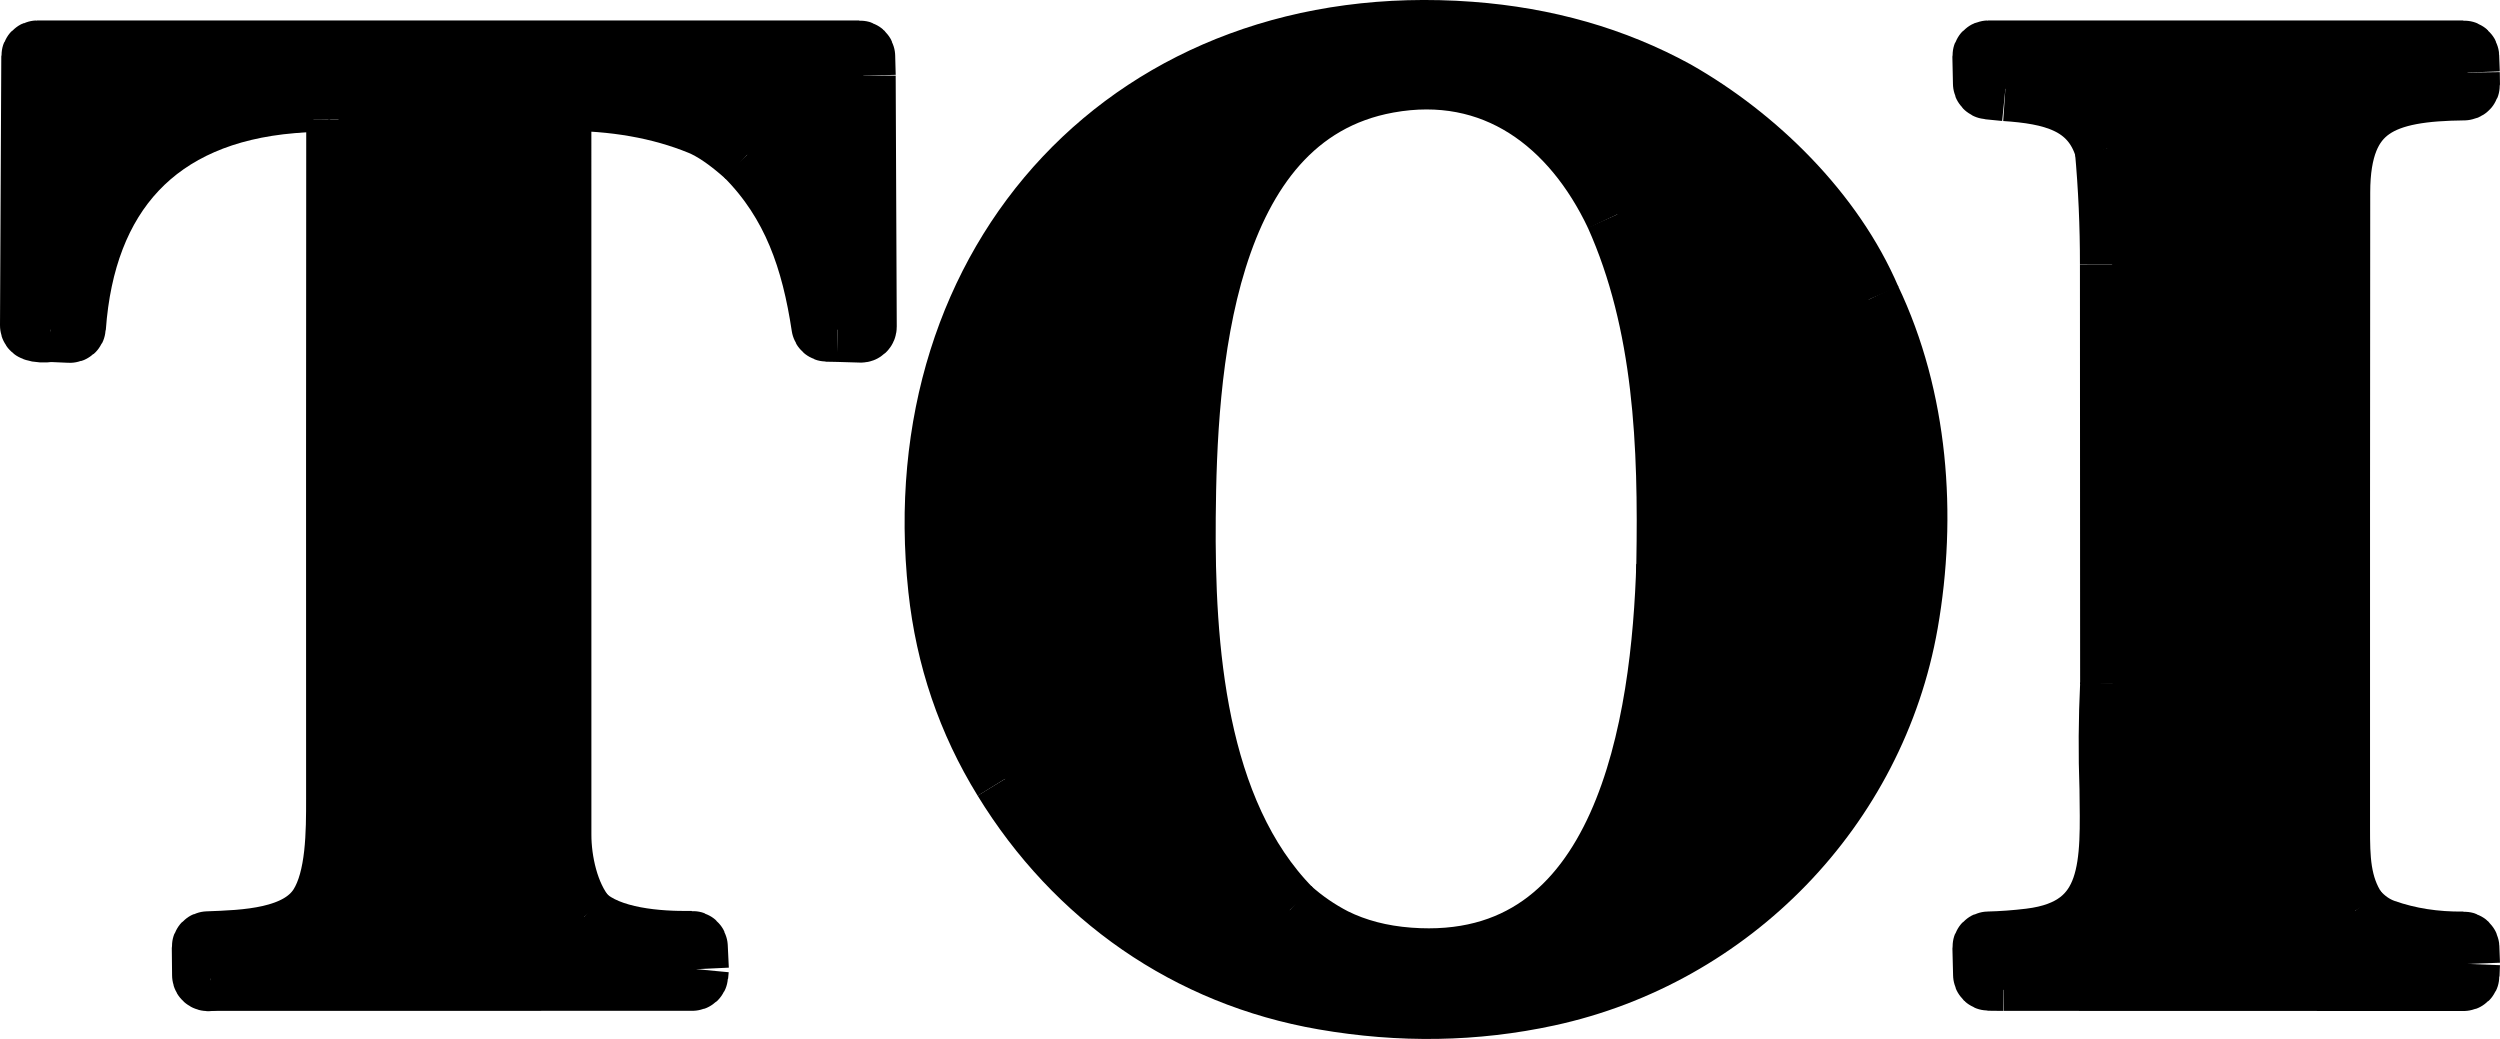 <svg width="77" height="32" viewBox="0 0 77 32" fill="none" xmlns="http://www.w3.org/2000/svg">
<path d="M30.964 23.985C33.162 27.575 36.614 29.998 40.779 30.719C43.136 31.128 45.429 31.09 47.659 30.607C53.284 29.39 57.701 24.856 58.696 19.178C59.273 15.881 59.011 12.281 57.552 9.227" stroke="black" stroke-width="2"/>
<path d="M57.552 9.227C56.416 6.57 54.07 4.27 51.589 2.859C49.705 1.827 47.602 1.225 45.28 1.052C34.946 0.286 27.886 8.016 28.972 18.127C29.2 20.248 29.864 22.201 30.964 23.985" stroke="black" stroke-width="2"/>
<path d="M51.589 2.859L50.919 2.634C50.916 2.633 50.913 2.631 50.91 2.629C50.908 2.627 50.906 2.625 50.904 2.622C50.903 2.62 50.902 2.617 50.903 2.615C50.903 2.613 50.904 2.611 50.905 2.609L50.919 2.597C50.937 2.581 50.923 2.569 50.878 2.563C50.514 2.509 50.296 2.293 49.879 2.251C49.736 2.237 49.595 2.199 49.456 2.139C48.798 1.852 48.108 1.767 47.376 1.566C47.104 1.491 46.833 1.45 46.563 1.441C45.566 1.408 44.492 1.243 43.504 1.336C42.143 1.466 40.695 1.518 39.395 1.993C38.993 2.14 38.273 2.313 37.746 2.557C37.534 2.654 37.323 2.752 37.113 2.851L36.367 3.279L35.774 3.531C35.751 3.541 35.732 3.559 35.721 3.58C35.683 3.654 35.624 3.688 35.542 3.683C35.52 3.682 35.497 3.688 35.478 3.7L34.912 4.074C34.898 4.083 34.887 4.094 34.879 4.108C34.871 4.122 34.866 4.137 34.864 4.153C34.859 4.214 34.822 4.249 34.752 4.258C34.729 4.261 34.707 4.27 34.69 4.286C34.548 4.423 34.304 4.632 33.959 4.913C33.295 5.452 32.682 6.107 32.119 6.879C31.824 7.109 31.611 7.402 31.481 7.758C31.475 7.775 31.465 7.789 31.451 7.801C31.361 7.881 31.306 7.979 31.286 8.096L31.093 8.309C31.081 8.323 31.072 8.34 31.068 8.359C31.03 8.536 30.835 8.686 30.829 8.815C30.829 8.829 30.826 8.842 30.82 8.855C30.815 8.867 30.807 8.878 30.797 8.887C30.679 8.999 30.621 9.139 30.623 9.305C30.491 9.44 30.416 9.602 30.4 9.791C30.398 9.81 30.392 9.828 30.381 9.844C30.209 10.086 30.233 10.387 30.04 10.597C30.023 10.616 30.014 10.641 30.014 10.667C30.012 10.794 30.003 10.877 29.987 10.916C29.828 11.284 29.721 11.668 29.664 12.066C29.663 12.071 29.661 12.076 29.657 12.08C29.654 12.084 29.649 12.087 29.644 12.088L29.614 12.096C29.6 12.101 29.587 12.109 29.578 12.121C29.57 12.133 29.565 12.148 29.565 12.163C29.575 12.577 29.35 12.857 29.35 13.226C29.35 13.464 29.352 13.701 29.355 13.938" stroke="black" stroke-width="2"/>
<path d="M29.355 13.938C29.163 15.397 29.215 16.576 29.291 18.298C29.299 18.499 29.429 18.699 29.332 18.972C29.326 18.99 29.325 19.009 29.328 19.027C29.382 19.3 29.441 19.572 29.507 19.845C29.544 20 29.528 20.225 29.656 20.417C29.67 20.438 29.676 20.464 29.672 20.489C29.652 20.626 29.694 20.736 29.799 20.819C29.811 20.829 29.821 20.841 29.828 20.856C29.835 20.87 29.839 20.886 29.839 20.902C29.837 21.148 29.906 21.371 30.046 21.571C30.059 21.589 30.066 21.611 30.065 21.634C30.061 21.837 30.13 22.013 30.273 22.161C30.291 22.18 30.302 22.205 30.302 22.232C30.304 22.31 30.331 22.404 30.382 22.514C30.556 22.886 31.023 23.596 30.964 23.985" stroke="black" stroke-width="2"/>
<path d="M32.008 7.272C31.883 7.387 31.768 7.516 31.665 7.658C31.564 7.795 31.571 7.948 31.414 8.072C31.4 8.083 31.39 8.097 31.383 8.113L31.254 8.412C31.246 8.431 31.232 8.447 31.215 8.458C31.171 8.487 31.147 8.527 31.145 8.578C31.144 8.597 31.138 8.616 31.127 8.632C31.116 8.648 31.101 8.661 31.084 8.669C31.006 8.704 30.82 9.067 30.74 9.155L30.623 9.306M31.286 8.096L32.119 6.88" stroke="black" stroke-width="2"/>
<path d="M31.233 8.701C31.361 8.318 31.511 8.022 31.684 7.811C31.843 7.616 31.951 7.437 32.008 7.272C32.647 6.354 33.39 5.529 34.237 4.796C34.297 4.743 34.329 4.769 34.4 4.705C34.999 4.16 35.713 3.791 36.368 3.28" stroke="black" stroke-width="2"/>
<path d="M57.552 9.227L57.524 9.233C57.502 9.238 57.48 9.236 57.459 9.227C57.439 9.219 57.421 9.204 57.41 9.185C57.221 8.875 57.041 8.56 56.87 8.24C56.692 7.907 56.441 7.625 56.235 7.297C56.054 7.01 55.8 6.775 55.576 6.462C55.356 6.158 54.946 5.708 54.343 5.111C54.121 4.892 53.8 4.726 53.551 4.498C53.533 4.482 53.51 4.472 53.486 4.471C53.359 4.463 53.275 4.395 53.235 4.268C53.228 4.246 53.215 4.228 53.198 4.215L52.275 3.526C52.272 3.524 52.237 3.513 52.171 3.494C52.132 3.483 52.106 3.457 52.093 3.416C52.089 3.401 52.081 3.387 52.071 3.375C52.061 3.364 52.048 3.354 52.034 3.348C51.34 3.056 50.65 2.757 49.962 2.452C49.935 2.44 49.895 2.445 49.867 2.447C49.846 2.449 49.825 2.445 49.807 2.435C49.566 2.305 49.309 2.219 49.038 2.178C49.031 2.177 49.025 2.175 49.019 2.171C49.014 2.167 49.009 2.162 49.006 2.156L48.992 2.131C48.988 2.124 48.982 2.118 48.976 2.113C48.969 2.108 48.961 2.105 48.953 2.104C48.734 2.071 48.518 2.024 48.307 1.963C47.897 1.844 47.483 1.804 47.03 1.686C46.602 1.576 46.116 1.654 45.654 1.566C45.49 1.535 45.348 1.516 45.228 1.51C43.66 1.437 42.105 1.551 40.565 1.85C40.445 1.873 40.377 1.946 40.26 1.991C40.094 2.056 39.935 1.967 39.77 2.13" stroke="black" stroke-width="2"/>
<path d="M39.77 2.13C39.43 2.113 39.182 2.149 39.025 2.237C38.821 2.353 38.65 2.356 38.503 2.414C38.091 2.578 37.68 2.748 37.269 2.924C37.233 2.94 37.23 2.936 37.261 2.912C37.372 2.829 37.499 2.776 37.642 2.754C37.647 2.753 37.652 2.751 37.656 2.747C37.66 2.744 37.662 2.74 37.664 2.736L37.674 2.709C37.683 2.683 37.674 2.675 37.646 2.684L37.113 2.851" stroke="black" stroke-width="2"/>
<path d="M29.355 13.939L29.567 13.136C29.571 13.122 29.577 13.109 29.587 13.098C29.702 12.952 29.672 12.512 29.733 12.343C29.937 11.771 30.108 11.191 30.247 10.605C30.334 10.329 30.474 10.086 30.666 9.876C30.677 9.863 30.685 9.848 30.69 9.832L30.812 9.363C30.818 9.341 30.831 9.321 30.849 9.307C31.049 9.15 31.035 8.89 31.233 8.701C31.502 8.281 31.78 7.866 32.066 7.458C32.237 7.215 32.428 6.884 32.683 6.63C33.096 6.221 33.341 5.787 33.811 5.399C33.947 5.289 34.32 4.964 34.93 4.425C34.932 4.423 34.935 4.421 34.937 4.42C34.94 4.419 34.942 4.418 34.944 4.418H34.974C34.996 4.417 35.017 4.41 35.035 4.398C35.26 4.239 35.493 4.095 35.736 3.964C35.942 3.853 36.069 3.665 36.297 3.558C36.378 3.521 36.473 3.464 36.582 3.388C36.742 3.278 36.96 3.293 37.074 3.146C37.087 3.127 37.108 3.114 37.131 3.108C37.306 3.061 37.453 2.97 37.573 2.835C37.583 2.822 37.597 2.813 37.613 2.806C38.316 2.527 39.035 2.302 39.77 2.13" stroke="black" stroke-width="2"/>
<path d="M30.248 10.605C30.245 10.379 30.317 10.148 30.464 9.912C30.584 9.719 30.676 9.467 30.741 9.156" stroke="black" stroke-width="2"/>
<path d="M1.559 10.149L2.152 10.175C2.179 10.177 2.207 10.167 2.228 10.149C2.248 10.131 2.261 10.105 2.263 10.078C2.557 5.989 4.778 3.458 8.997 3.104C9.436 3.067 9.876 3.038 10.317 3.014C10.331 3.013 10.346 3.016 10.359 3.02C10.373 3.025 10.385 3.033 10.396 3.043C10.406 3.052 10.414 3.064 10.42 3.077C10.426 3.09 10.428 3.104 10.428 3.119L10.432 3.681" stroke="black" stroke-width="2"/>
<path d="M10.432 3.681C10.426 10.648 10.425 17.614 10.428 24.581C10.428 25.622 10.433 27.061 9.889 27.923C9.218 28.986 7.534 29.026 6.392 29.069C6.365 29.07 6.339 29.081 6.32 29.101C6.301 29.121 6.29 29.148 6.291 29.175L6.3 30.038C6.3 30.056 6.306 30.075 6.315 30.091C6.325 30.107 6.339 30.12 6.355 30.129C6.391 30.148 6.432 30.15 6.478 30.136" stroke="black" stroke-width="2"/>
<path d="M6.479 30.135L21.325 30.133C21.352 30.133 21.377 30.124 21.397 30.106C21.416 30.088 21.428 30.064 21.431 30.038L21.449 29.85" stroke="black" stroke-width="2"/>
<path d="M21.449 29.851L21.416 29.156C21.415 29.129 21.403 29.103 21.382 29.085C21.362 29.066 21.335 29.056 21.308 29.056C20.277 29.074 18.744 28.961 17.985 28.246" stroke="black" stroke-width="2"/>
<path d="M17.986 28.246C17.436 27.583 17.215 26.514 17.215 25.715C17.212 18.188 17.212 10.662 17.214 3.135C17.214 3.108 17.225 3.081 17.245 3.061C17.265 3.042 17.292 3.03 17.32 3.03C18.916 3.022 20.337 3.272 21.582 3.78C21.995 3.949 22.474 4.277 23.017 4.764" stroke="black" stroke-width="2"/>
<path d="M23.017 4.764C24.477 6.234 25.067 8.001 25.376 10.051C25.38 10.076 25.392 10.098 25.411 10.114C25.43 10.131 25.454 10.14 25.479 10.141L25.8 10.147" stroke="black" stroke-width="2"/>
<path d="M25.8 10.147L26.511 10.168C26.526 10.169 26.54 10.166 26.553 10.161C26.566 10.156 26.578 10.148 26.589 10.138C26.599 10.128 26.607 10.117 26.612 10.104C26.618 10.09 26.62 10.076 26.62 10.062L26.587 2.332" stroke="black" stroke-width="2"/>
<path d="M26.588 2.332L26.572 1.732C26.571 1.705 26.559 1.679 26.54 1.66C26.52 1.641 26.493 1.63 26.466 1.63H1.146C1.118 1.63 1.091 1.641 1.071 1.661C1.051 1.681 1.04 1.707 1.04 1.735L1 10.026C1 10.048 1.007 10.069 1.019 10.087C1.031 10.104 1.049 10.118 1.069 10.125C1.186 10.168 1.349 10.176 1.559 10.149" stroke="black" stroke-width="2"/>
<path d="M26.587 2.332C26.037 2.302 25.596 2.287 25.263 2.288C17.526 2.304 9.789 2.303 2.051 2.284C1.776 2.283 1.637 2.42 1.634 2.696L1.559 10.149M25.8 10.147C25.75 8.928 25.395 7.807 24.734 6.784C24.723 6.766 24.717 6.746 24.717 6.725C24.72 6.627 24.678 6.57 24.593 6.554C24.578 6.55 24.563 6.544 24.55 6.534C24.537 6.524 24.526 6.511 24.519 6.497C24.199 5.86 23.79 5.286 23.293 4.774C23.281 4.762 23.268 4.754 23.252 4.748C23.237 4.743 23.221 4.741 23.204 4.743L23.017 4.764M17.985 28.246C17.898 28.477 17.973 28.618 18.21 28.669C18.229 28.673 18.246 28.683 18.261 28.696C18.611 29.022 18.998 29.238 19.42 29.341C19.948 29.471 20.555 29.558 21.239 29.602C21.262 29.604 21.283 29.613 21.3 29.628C21.376 29.692 21.426 29.766 21.449 29.851M6.478 30.136C6.534 30.031 6.553 29.921 6.534 29.805C6.531 29.784 6.534 29.762 6.544 29.742C6.656 29.517 6.802 29.396 6.981 29.38C7.792 29.314 8.455 29.216 8.97 29.086C9.149 29.04 9.388 28.928 9.685 28.75L9.659 28.851" stroke="black" stroke-width="2"/>
<path d="M9.659 28.851C9.294 29.024 8.918 29.157 8.531 29.249C7.688 29.449 7.695 29.485 8.552 29.355C8.603 29.347 8.655 29.338 8.707 29.329C8.89 29.296 9.036 29.235 9.145 29.147C9.157 29.136 9.172 29.128 9.189 29.125C9.375 29.085 9.532 28.994 9.659 28.851ZM9.659 28.851C10.314 28.569 10.578 27.716 10.611 27.092C10.68 26.553 10.706 26.014 10.689 25.473C10.662 24.575 10.648 24.121 10.648 24.113C10.666 17.62 10.668 11.128 10.651 4.635C10.65 4.367 10.662 4.097 10.686 3.825C10.688 3.804 10.684 3.784 10.674 3.766C10.664 3.747 10.649 3.733 10.631 3.723C10.57 3.69 10.504 3.676 10.432 3.682" stroke="black" stroke-width="2"/>
<path d="M10.611 27.092C10.585 26.871 10.595 26.662 10.643 26.467C10.652 26.43 10.651 26.429 10.641 26.466C10.547 26.799 10.491 27.114 10.472 27.412C10.452 27.733 10.209 28.369 9.928 28.544C9.908 28.556 9.893 28.575 9.885 28.597C9.852 28.686 9.786 28.738 9.686 28.75" stroke="black" stroke-width="2"/>
<path d="M61.766 2.73C63.154 2.824 64.467 3.084 64.903 4.58" stroke="black" stroke-width="2"/>
<path d="M64.903 4.58C65.011 5.768 65.064 6.959 65.062 8.152" stroke="black" stroke-width="2"/>
<path d="M65.062 8.153L65.068 21.066" stroke="black" stroke-width="2"/>
<path d="M65.068 21.066C65.016 22.145 65.009 23.223 65.048 24.299C65.071 26.54 65.223 28.654 62.528 28.98C62.1 29.032 61.669 29.064 61.237 29.075C61.209 29.076 61.182 29.088 61.163 29.108C61.144 29.128 61.133 29.155 61.134 29.183L61.155 30.027C61.156 30.055 61.167 30.081 61.186 30.1C61.206 30.119 61.232 30.13 61.26 30.131L61.713 30.136" stroke="black" stroke-width="2"/>
<path d="M61.713 30.135L75.88 30.139C75.907 30.139 75.934 30.129 75.953 30.11C75.973 30.091 75.985 30.066 75.986 30.038L76 29.688" stroke="black" stroke-width="2"/>
<path d="M76 29.689L75.981 29.178C75.979 29.151 75.968 29.125 75.948 29.105C75.928 29.087 75.901 29.076 75.874 29.076C74.996 29.086 74.182 28.959 73.43 28.695C73.091 28.577 72.792 28.366 72.531 28.062" stroke="black" stroke-width="2"/>
<path d="M72.531 28.062C72.006 27.281 71.997 26.415 71.997 25.511C71.995 18.981 71.997 12.452 72.003 5.923C72.005 3.208 73.421 2.736 75.894 2.708C75.907 2.708 75.921 2.705 75.934 2.7C75.947 2.694 75.959 2.687 75.968 2.677C75.978 2.667 75.986 2.655 75.991 2.642C75.996 2.63 75.999 2.616 75.999 2.602L75.994 2.235" stroke="black" stroke-width="2"/>
<path d="M75.994 2.235L75.975 1.731C75.974 1.704 75.962 1.678 75.943 1.66C75.923 1.641 75.897 1.63 75.869 1.63H61.239C61.225 1.63 61.211 1.633 61.198 1.638C61.185 1.644 61.173 1.652 61.163 1.662C61.153 1.672 61.145 1.684 61.14 1.697C61.135 1.71 61.133 1.724 61.133 1.738L61.151 2.576C61.151 2.602 61.161 2.627 61.179 2.646C61.196 2.665 61.22 2.677 61.246 2.679L61.766 2.731" stroke="black" stroke-width="2"/>
<path d="M75.994 2.235C71.305 2.18 66.595 2.195 61.906 2.238C61.883 2.238 61.861 2.246 61.843 2.259C61.671 2.388 61.646 2.545 61.766 2.731M72.531 28.062C72.466 28.263 72.517 28.42 72.686 28.535C72.852 28.649 73.012 28.772 73.164 28.904C73.178 28.916 73.194 28.924 73.212 28.928C73.354 28.957 73.464 29.032 73.543 29.153C73.551 29.165 73.561 29.175 73.573 29.183C73.585 29.191 73.599 29.197 73.613 29.199C73.885 29.248 74.078 29.383 74.339 29.418C74.896 29.496 75.449 29.586 76 29.689M61.713 30.136C61.675 30.046 61.67 29.954 61.696 29.859C61.701 29.841 61.71 29.825 61.724 29.812C61.738 29.799 61.755 29.79 61.773 29.785C62.117 29.703 62.465 29.646 62.816 29.615C63.28 29.574 63.644 29.399 64.064 29.247C64.404 29.123 64.678 28.749 64.94 28.505C64.957 28.489 64.968 28.467 64.972 28.444C64.997 28.281 65.081 28.153 65.222 28.062C65.73 27.195 65.528 25.642 65.529 24.648C65.53 24.5 65.447 24.238 65.28 23.864C65.109 23.475 65.137 22.815 65.153 22.374C65.168 21.937 65.14 21.501 65.068 21.066M65.062 8.153C65.182 8.029 65.275 7.939 65.277 7.752C65.282 6.978 65.279 6.204 65.27 5.43C65.266 5.187 65.166 4.921 65.138 4.663C65.136 4.644 65.129 4.626 65.118 4.611C65.106 4.596 65.09 4.584 65.072 4.577C65.009 4.552 64.952 4.553 64.903 4.58" stroke="black" stroke-width="2"/>
<path d="M64.469 28.72C63.739 29.21 62.929 29.435 62.039 29.394C62.013 29.392 61.988 29.396 61.964 29.404C61.759 29.478 61.768 29.512 61.991 29.505C62.684 29.486 64.063 29.313 64.469 28.72ZM64.469 28.72C64.723 28.523 64.928 28.285 65.084 28.005C65.093 27.99 65.097 27.973 65.098 27.956C65.1 27.821 65.146 27.703 65.235 27.601C65.249 27.585 65.257 27.565 65.259 27.544L65.3 27.19C65.302 27.174 65.3 27.158 65.294 27.143C65.275 27.089 65.287 27.05 65.331 27.027C65.345 27.02 65.356 27.009 65.364 26.996C65.372 26.983 65.376 26.968 65.376 26.953C65.389 23.642 65.405 23.627 65.422 26.908C65.422 26.924 65.421 26.939 65.419 26.954C65.357 27.326 65.291 27.695 65.222 28.062M64.469 28.72C64.52 28.625 64.591 28.547 64.684 28.486C64.698 28.477 64.71 28.464 64.718 28.449C64.726 28.434 64.731 28.418 64.731 28.401C64.734 28.313 64.775 28.242 64.855 28.188C64.872 28.177 64.885 28.162 64.892 28.144C65.143 27.599 65.27 27.223 65.272 27.015C65.281 26.248 65.224 25.43 65.301 24.671C65.319 24.489 65.235 24.365 65.048 24.299" stroke="black" stroke-width="2"/>
<path d="M39.719 28.036C39.688 28.183 39.696 28.274 39.819 28.377C40.088 28.601 40.369 28.863 40.685 29.017C40.923 29.133 41.164 29.324 41.37 29.417C42.763 30.052 44.182 30.15 45.64 29.92C46.602 29.769 47.453 29.519 48.121 28.773C48.548 28.507 48.898 28.165 49.172 27.747C49.728 27.162 49.994 26.549 50.397 25.718C50.524 25.456 50.624 25.208 50.698 24.974C50.768 24.748 50.963 24.411 50.948 24.065C50.974 23.981 51.005 23.903 51.041 23.833C51.306 23.33 51.208 22.673 51.351 22.197C51.512 21.66 51.555 20.966 51.608 20.569C51.661 20.167 51.691 19.763 51.699 19.357C51.78 18.174 51.807 16.77 51.78 15.143C51.767 14.328 51.705 13.629 51.593 13.045C51.571 12.08 51.283 10.778 51.103 9.893C51.051 9.638 50.889 9.23 50.874 8.857C50.874 8.842 50.87 8.827 50.864 8.814C50.857 8.801 50.848 8.789 50.837 8.78C50.747 8.706 50.716 8.609 50.745 8.491C50.749 8.468 50.747 8.444 50.737 8.423C50.549 8.015 50.397 7.595 50.281 7.162C50.259 7.077 50.203 7.026 50.137 6.977C50.126 6.968 50.117 6.957 50.11 6.945C50.103 6.933 50.099 6.919 50.097 6.905C50.077 6.735 49.984 6.633 49.817 6.601" stroke="black" stroke-width="2"/>
<path d="M49.817 6.601C48.477 3.769 46.042 1.881 42.734 2.483C36.889 3.547 36.481 11.531 36.445 15.938C36.411 19.887 36.741 25.005 39.719 28.036" stroke="black" stroke-width="2"/>
<path d="M49.817 6.601C51.329 9.969 51.462 13.743 51.399 17.358C51.254 22.165 50.178 30.08 43.391 29.569C42.528 29.504 41.753 29.302 41.066 28.961C40.578 28.709 40.129 28.401 39.719 28.036" stroke="black" stroke-width="2"/>
<path d="M50.875 23.849C50.898 24.045 50.88 24.232 50.822 24.411C50.803 24.467 50.815 24.475 50.858 24.434C50.889 24.405 50.9 24.149 50.948 24.064M49.172 27.746C48.882 27.929 48.634 28.157 48.43 28.43C47.437 29.264 46.102 29.959 44.935 29.935C44.763 29.932 43.241 29.922 43.214 29.86C43.209 29.85 43.202 29.841 43.193 29.835C43.184 29.83 43.173 29.827 43.162 29.827C42.606 29.845 42.264 29.566 41.804 29.562C41.777 29.562 41.751 29.552 41.732 29.534C41.585 29.398 41.419 29.303 41.231 29.247C41.209 29.241 41.189 29.227 41.175 29.207C41.161 29.188 41.155 29.165 41.156 29.141C41.16 29.073 41.13 29.013 41.066 28.96M51.592 13.044C51.614 14.284 51.636 15.523 51.659 16.762C51.67 17.338 51.608 17.995 51.615 18.616" stroke="black" stroke-width="2"/>
<path d="M51.615 18.616C51.587 19.25 51.525 19.882 51.428 20.512C51.421 20.561 51.434 20.567 51.468 20.529C51.496 20.497 51.453 20.654 51.459 20.738C51.479 21.017 51.444 21.285 51.353 21.539C51.273 21.764 51.225 21.942 51.208 22.073C51.13 22.671 51.019 23.263 50.875 23.849" stroke="black" stroke-width="2"/>
<path d="M50.874 23.85L50.635 24.532C50.573 24.706 50.545 24.701 50.55 24.516C50.554 24.378 50.607 24.259 50.709 24.157C50.723 24.143 50.733 24.124 50.737 24.104C50.783 23.887 50.795 23.746 50.889 23.514C50.985 23.279 50.934 23.055 51.004 22.819C51.141 22.358 51.125 21.91 51.241 21.443C51.291 21.239 51.325 21.033 51.341 20.823C51.356 20.632 51.257 20.447 51.313 20.217C51.372 19.98 51.385 19.742 51.353 19.502C51.35 19.483 51.352 19.464 51.36 19.446C51.422 19.3 51.431 19.152 51.385 19.002C51.377 18.976 51.38 18.947 51.393 18.923C51.471 18.772 51.511 18.607 51.515 18.428C51.515 18.412 51.512 18.397 51.505 18.383C51.499 18.369 51.49 18.356 51.478 18.346C51.355 18.241 51.401 17.541 51.398 17.358M48.12 28.772L48.43 28.43M51.698 19.357L51.707 18.56C51.708 18.427 51.685 18.423 51.639 18.549L51.614 18.616" stroke="black" stroke-width="2"/>
<path d="M50.16 25.826C50.146 25.898 50.117 25.961 50.073 26.016C50.057 26.035 50.049 26.059 50.05 26.084C50.053 26.197 50.112 26.126 50.227 25.871C50.235 25.851 50.238 25.831 50.234 25.811C50.215 25.696 50.244 25.596 50.32 25.511C50.335 25.495 50.344 25.475 50.346 25.453L50.376 25.176C50.379 25.156 50.387 25.136 50.4 25.121C50.459 25.05 50.502 24.973 50.527 24.887C50.555 24.796 50.542 24.79 50.488 24.869L50.413 24.979C50.406 24.988 50.401 24.997 50.399 25.007C50.277 25.398 50.063 25.71 49.915 26.083C49.911 26.094 49.907 26.105 49.903 26.116C49.76 26.466 49.781 26.477 49.965 26.146C50.02 26.049 50.074 25.943 50.127 25.829C50.165 25.749 50.176 25.748 50.16 25.826Z" stroke="black" stroke-width="2"/>
<path d="M51.589 2.859L50.919 2.634C50.916 2.633 50.913 2.631 50.911 2.629C50.908 2.627 50.906 2.625 50.904 2.623C50.903 2.62 50.903 2.618 50.903 2.615C50.903 2.613 50.904 2.611 50.906 2.609L50.919 2.597C50.937 2.581 50.923 2.57 50.878 2.563C50.514 2.51 50.296 2.293 49.879 2.251C49.736 2.237 49.595 2.2 49.456 2.139C48.798 1.852 48.108 1.767 47.376 1.566C47.104 1.492 46.833 1.45 46.563 1.441C45.567 1.408 44.493 1.243 43.505 1.337C42.143 1.466 40.695 1.519 39.395 1.993C38.994 2.14 38.274 2.313 37.746 2.557C37.534 2.654 37.324 2.753 37.113 2.851L36.368 3.28L35.774 3.531C35.751 3.541 35.733 3.559 35.721 3.58C35.683 3.654 35.624 3.688 35.543 3.684C35.52 3.682 35.497 3.688 35.478 3.7L34.912 4.074C34.899 4.083 34.888 4.094 34.879 4.108C34.871 4.122 34.866 4.137 34.864 4.153C34.859 4.215 34.822 4.25 34.752 4.258C34.729 4.261 34.708 4.271 34.69 4.286C34.548 4.423 34.304 4.632 33.959 4.913C33.295 5.452 32.682 6.107 32.12 6.88C31.824 7.109 31.611 7.402 31.481 7.758C31.475 7.775 31.465 7.789 31.452 7.801C31.361 7.881 31.306 7.979 31.286 8.096L31.093 8.309C31.081 8.323 31.072 8.34 31.068 8.359C31.031 8.537 30.836 8.686 30.829 8.815C30.829 8.829 30.826 8.842 30.82 8.855C30.815 8.867 30.807 8.878 30.797 8.887C30.679 8.999 30.621 9.139 30.624 9.306C30.491 9.44 30.416 9.602 30.4 9.792C30.398 9.81 30.392 9.828 30.381 9.844C30.209 10.086 30.233 10.387 30.041 10.598C30.023 10.616 30.014 10.641 30.014 10.667C30.013 10.794 30.004 10.878 29.988 10.916C29.828 11.284 29.721 11.668 29.664 12.066C29.664 12.071 29.661 12.076 29.658 12.08C29.654 12.084 29.649 12.087 29.644 12.088L29.614 12.097C29.6 12.101 29.587 12.11 29.578 12.121C29.57 12.133 29.565 12.148 29.566 12.163C29.575 12.577 29.35 12.857 29.35 13.226C29.35 13.464 29.352 13.702 29.356 13.939C29.163 15.397 29.215 16.576 29.291 18.298C29.299 18.499 29.429 18.699 29.332 18.973C29.326 18.99 29.325 19.009 29.328 19.027C29.382 19.3 29.442 19.573 29.507 19.845C29.544 20 29.528 20.226 29.656 20.417C29.67 20.438 29.676 20.464 29.672 20.49C29.652 20.626 29.694 20.736 29.799 20.819C29.811 20.829 29.822 20.841 29.828 20.856C29.835 20.87 29.839 20.886 29.839 20.902C29.837 21.148 29.906 21.371 30.046 21.571C30.059 21.59 30.066 21.612 30.065 21.634C30.061 21.838 30.13 22.013 30.273 22.161C30.291 22.18 30.302 22.205 30.302 22.232C30.304 22.31 30.331 22.404 30.382 22.514C30.556 22.886 31.023 23.596 30.964 23.985C29.864 22.201 29.2 20.248 28.972 18.127C27.886 8.016 34.946 0.286 45.28 1.052C47.602 1.225 49.705 1.827 51.589 2.859Z" fill="black"/>
<path d="M51.589 2.859C54.07 4.269 56.416 6.57 57.552 9.227L57.524 9.233C57.502 9.238 57.48 9.236 57.459 9.227C57.439 9.218 57.421 9.203 57.41 9.184C57.221 8.874 57.041 8.56 56.87 8.24C56.692 7.906 56.441 7.624 56.235 7.297C56.054 7.01 55.8 6.774 55.576 6.462C55.356 6.158 54.946 5.708 54.343 5.111C54.121 4.891 53.8 4.726 53.551 4.498C53.533 4.481 53.51 4.472 53.486 4.47C53.359 4.463 53.275 4.395 53.235 4.267C53.229 4.246 53.215 4.228 53.198 4.215L52.275 3.526C52.272 3.524 52.237 3.513 52.171 3.494C52.132 3.483 52.106 3.457 52.093 3.415C52.089 3.4 52.081 3.387 52.071 3.375C52.061 3.363 52.048 3.354 52.034 3.348C51.34 3.055 50.65 2.757 49.962 2.452C49.935 2.44 49.895 2.444 49.867 2.446C49.846 2.448 49.825 2.444 49.807 2.435C49.566 2.304 49.309 2.219 49.038 2.178C49.031 2.177 49.025 2.175 49.019 2.171C49.014 2.167 49.009 2.162 49.006 2.156L48.992 2.131C48.988 2.123 48.982 2.117 48.976 2.113C48.969 2.108 48.961 2.105 48.953 2.103C48.734 2.07 48.518 2.023 48.307 1.962C47.897 1.843 47.483 1.803 47.03 1.686C46.602 1.575 46.116 1.654 45.655 1.566C45.49 1.534 45.348 1.516 45.228 1.51C43.66 1.437 42.105 1.55 40.565 1.85C40.445 1.873 40.377 1.945 40.26 1.991C40.094 2.056 39.935 1.967 39.77 2.13C39.43 2.113 39.182 2.149 39.025 2.237C38.821 2.353 38.65 2.356 38.503 2.414C38.091 2.578 37.68 2.748 37.269 2.924C37.233 2.94 37.23 2.936 37.261 2.912C37.372 2.829 37.499 2.776 37.642 2.753C37.647 2.753 37.652 2.75 37.656 2.747C37.66 2.744 37.662 2.74 37.664 2.736L37.674 2.709C37.683 2.683 37.674 2.675 37.646 2.684L37.113 2.851C37.323 2.752 37.534 2.654 37.746 2.557C38.274 2.313 38.993 2.14 39.395 1.993C40.695 1.518 42.143 1.466 43.505 1.336C44.493 1.243 45.567 1.408 46.563 1.441C46.833 1.45 47.104 1.491 47.376 1.566C48.108 1.767 48.798 1.852 49.456 2.139C49.595 2.199 49.736 2.237 49.879 2.251C50.296 2.293 50.514 2.509 50.878 2.563C50.923 2.569 50.937 2.581 50.919 2.597L50.906 2.609C50.904 2.611 50.903 2.613 50.903 2.615C50.903 2.617 50.903 2.62 50.904 2.622C50.906 2.625 50.908 2.627 50.911 2.629C50.913 2.631 50.916 2.633 50.919 2.634L51.589 2.859Z" fill="black"/>
<path d="M57.552 9.227C59.011 12.281 59.272 15.881 58.696 19.178C57.701 24.857 53.283 29.39 47.659 30.607C45.429 31.09 43.136 31.128 40.779 30.72C36.614 29.998 33.161 27.575 30.964 23.986C31.023 23.596 30.556 22.886 30.382 22.514C30.331 22.404 30.304 22.311 30.302 22.232C30.302 22.206 30.291 22.18 30.273 22.162C30.13 22.014 30.061 21.838 30.065 21.634C30.066 21.612 30.059 21.59 30.046 21.571C29.906 21.371 29.837 21.148 29.839 20.902C29.839 20.886 29.835 20.87 29.828 20.856C29.821 20.842 29.811 20.829 29.799 20.819C29.694 20.736 29.652 20.627 29.672 20.49C29.676 20.464 29.67 20.438 29.656 20.417C29.528 20.226 29.544 20.001 29.507 19.845C29.441 19.573 29.382 19.3 29.328 19.027C29.325 19.009 29.326 18.99 29.332 18.973C29.429 18.699 29.299 18.499 29.291 18.298C29.215 16.576 29.163 15.397 29.355 13.939L29.568 13.136C29.571 13.122 29.578 13.11 29.587 13.098C29.702 12.952 29.672 12.512 29.733 12.343C29.937 11.771 30.109 11.191 30.247 10.605C30.334 10.329 30.474 10.086 30.666 9.876C30.677 9.863 30.685 9.849 30.69 9.832L30.812 9.364C30.818 9.341 30.831 9.321 30.849 9.307C31.049 9.15 31.035 8.89 31.233 8.701C31.502 8.281 31.78 7.867 32.066 7.458C32.237 7.215 32.428 6.884 32.683 6.63C33.096 6.221 33.341 5.787 33.811 5.4C33.947 5.289 34.32 4.964 34.93 4.425C34.932 4.423 34.935 4.421 34.938 4.42C34.94 4.419 34.942 4.418 34.944 4.418H34.974C34.996 4.417 35.017 4.41 35.035 4.398C35.26 4.24 35.493 4.095 35.736 3.965C35.942 3.853 36.07 3.665 36.297 3.559C36.378 3.521 36.473 3.465 36.582 3.388C36.742 3.278 36.96 3.293 37.074 3.146C37.087 3.127 37.108 3.114 37.131 3.108C37.306 3.061 37.453 2.97 37.573 2.835C37.584 2.822 37.597 2.813 37.613 2.806C38.316 2.527 39.035 2.302 39.77 2.13C39.935 1.967 40.094 2.056 40.26 1.991C40.377 1.946 40.445 1.873 40.565 1.85C42.105 1.551 43.66 1.437 45.228 1.51C45.348 1.516 45.49 1.535 45.655 1.566C46.116 1.654 46.602 1.576 47.03 1.686C47.483 1.804 47.897 1.844 48.307 1.963C48.518 2.024 48.734 2.071 48.953 2.104C48.961 2.105 48.969 2.108 48.976 2.113C48.982 2.118 48.988 2.124 48.992 2.131L49.006 2.156C49.009 2.162 49.014 2.167 49.019 2.171C49.025 2.175 49.031 2.177 49.038 2.178C49.309 2.219 49.566 2.305 49.807 2.435C49.825 2.445 49.846 2.449 49.867 2.447C49.895 2.445 49.935 2.44 49.962 2.452C50.65 2.757 51.34 3.056 52.034 3.348C52.048 3.354 52.061 3.364 52.071 3.375C52.081 3.387 52.089 3.401 52.093 3.416C52.106 3.457 52.132 3.483 52.171 3.494C52.237 3.513 52.272 3.524 52.275 3.526L53.198 4.215C53.215 4.228 53.229 4.246 53.235 4.268C53.275 4.395 53.359 4.463 53.486 4.471C53.51 4.472 53.533 4.482 53.551 4.498C53.8 4.726 54.121 4.892 54.343 5.111C54.946 5.708 55.356 6.158 55.576 6.462C55.8 6.775 56.054 7.01 56.235 7.297C56.441 7.625 56.692 7.907 56.87 8.24C57.041 8.56 57.221 8.875 57.41 9.185C57.421 9.204 57.439 9.219 57.459 9.227C57.48 9.236 57.502 9.238 57.524 9.233L57.552 9.227ZM39.719 28.036C39.688 28.183 39.695 28.274 39.818 28.377C40.088 28.601 40.369 28.863 40.684 29.016C40.923 29.133 41.164 29.324 41.369 29.417C42.762 30.052 44.182 30.149 45.64 29.92C46.601 29.769 47.453 29.519 48.12 28.772C48.547 28.506 48.898 28.165 49.172 27.747C49.728 27.162 49.994 26.548 50.397 25.718C50.524 25.456 50.624 25.208 50.698 24.974C50.768 24.748 50.963 24.411 50.948 24.065C50.973 23.98 51.005 23.903 51.041 23.833C51.305 23.33 51.208 22.673 51.351 22.197C51.512 21.66 51.554 20.966 51.607 20.569C51.66 20.167 51.691 19.763 51.699 19.357C51.78 18.174 51.807 16.77 51.78 15.142C51.767 14.328 51.704 13.629 51.593 13.045C51.57 12.08 51.283 10.778 51.103 9.893C51.051 9.638 50.889 9.23 50.874 8.857C50.873 8.842 50.87 8.827 50.864 8.814C50.857 8.801 50.848 8.789 50.837 8.78C50.747 8.705 50.716 8.609 50.744 8.49C50.749 8.468 50.747 8.444 50.737 8.423C50.549 8.015 50.397 7.595 50.281 7.162C50.259 7.077 50.203 7.026 50.137 6.977C50.126 6.968 50.117 6.957 50.11 6.945C50.103 6.933 50.098 6.919 50.097 6.905C50.077 6.735 49.984 6.633 49.817 6.601C48.477 3.769 46.041 1.881 42.734 2.483C36.889 3.547 36.481 11.531 36.445 15.938C36.411 19.887 36.741 25.005 39.719 28.036Z" fill="black"/>
<path d="M26.588 2.332C26.037 2.302 25.596 2.287 25.264 2.288C17.526 2.304 9.789 2.302 2.051 2.284C1.776 2.283 1.637 2.42 1.634 2.696L1.559 10.149C1.349 10.176 1.186 10.168 1.069 10.125C1.049 10.118 1.031 10.104 1.019 10.087C1.007 10.069 1 10.048 1 10.026L1.04 1.735C1.04 1.707 1.051 1.681 1.071 1.661C1.091 1.641 1.118 1.63 1.146 1.63H26.466C26.493 1.63 26.52 1.641 26.54 1.66C26.559 1.679 26.571 1.705 26.572 1.732L26.588 2.332ZM75.995 2.235C71.306 2.18 66.595 2.195 61.906 2.238C61.883 2.238 61.861 2.246 61.844 2.259C61.672 2.388 61.646 2.545 61.766 2.731L61.247 2.679C61.221 2.677 61.197 2.665 61.179 2.646C61.162 2.627 61.152 2.602 61.151 2.576L61.133 1.738C61.133 1.724 61.136 1.71 61.141 1.697C61.146 1.684 61.154 1.672 61.163 1.662C61.173 1.652 61.185 1.644 61.198 1.638C61.211 1.633 61.225 1.63 61.239 1.63H75.87C75.897 1.63 75.923 1.641 75.943 1.66C75.963 1.678 75.975 1.704 75.976 1.731L75.995 2.235ZM39.77 2.13C39.035 2.302 38.317 2.527 37.613 2.806C37.597 2.813 37.584 2.822 37.573 2.835C37.454 2.97 37.306 3.061 37.131 3.108C37.108 3.114 37.087 3.127 37.074 3.146C36.96 3.293 36.742 3.278 36.582 3.388C36.473 3.465 36.378 3.521 36.298 3.559C36.07 3.665 35.943 3.853 35.736 3.965C35.493 4.095 35.26 4.24 35.035 4.398C35.017 4.41 34.996 4.417 34.975 4.418H34.944C34.942 4.418 34.94 4.419 34.938 4.42C34.935 4.421 34.933 4.423 34.93 4.425C34.32 4.964 33.947 5.289 33.812 5.4C33.341 5.787 33.096 6.221 32.684 6.63C32.428 6.884 32.237 7.215 32.067 7.458C31.78 7.867 31.503 8.281 31.233 8.701C31.36 8.319 31.511 8.022 31.684 7.811C31.843 7.617 31.951 7.437 32.008 7.272C32.647 6.354 33.39 5.529 34.237 4.796C34.297 4.743 34.329 4.769 34.4 4.705C34.999 4.16 35.712 3.791 36.368 3.28L37.113 2.852L37.646 2.684C37.674 2.675 37.683 2.684 37.674 2.71L37.664 2.736C37.663 2.74 37.66 2.744 37.656 2.748C37.652 2.751 37.647 2.753 37.642 2.754C37.499 2.776 37.372 2.829 37.261 2.913C37.23 2.937 37.233 2.94 37.269 2.924C37.68 2.748 38.092 2.578 38.503 2.414C38.65 2.356 38.821 2.353 39.026 2.237C39.182 2.149 39.431 2.113 39.77 2.13Z" fill="black"/>
<path d="M75.995 2.235L75.999 2.602C75.999 2.616 75.996 2.63 75.991 2.643C75.986 2.655 75.978 2.667 75.969 2.677C75.959 2.687 75.947 2.695 75.934 2.7C75.921 2.706 75.908 2.708 75.894 2.709C73.421 2.736 72.005 3.208 72.003 5.923C71.997 12.452 71.996 18.982 71.998 25.511C71.998 26.415 72.006 27.282 72.531 28.062C72.466 28.263 72.518 28.42 72.686 28.535C72.853 28.649 73.012 28.772 73.164 28.904C73.178 28.916 73.194 28.924 73.213 28.928C73.354 28.957 73.464 29.032 73.543 29.153C73.551 29.165 73.561 29.175 73.573 29.183C73.585 29.191 73.599 29.197 73.613 29.199C73.885 29.248 74.078 29.383 74.34 29.418C74.896 29.496 75.449 29.586 76 29.689L75.986 30.039C75.985 30.066 75.973 30.092 75.954 30.111C75.934 30.13 75.907 30.14 75.88 30.14L61.713 30.136C61.676 30.046 61.67 29.954 61.696 29.859C61.701 29.841 61.711 29.825 61.724 29.812C61.738 29.799 61.755 29.79 61.773 29.785C62.118 29.703 62.465 29.646 62.817 29.615C63.28 29.574 63.645 29.399 64.064 29.247C64.405 29.123 64.678 28.749 64.94 28.505C64.957 28.489 64.969 28.467 64.972 28.444C64.997 28.281 65.081 28.153 65.222 28.062C65.73 27.195 65.529 25.642 65.53 24.648C65.53 24.5 65.447 24.238 65.281 23.864C65.109 23.475 65.137 22.815 65.153 22.374C65.168 21.937 65.14 21.501 65.069 21.066L65.062 8.153C65.182 8.029 65.275 7.939 65.277 7.752C65.282 6.978 65.28 6.204 65.27 5.43C65.267 5.187 65.166 4.921 65.138 4.663C65.136 4.644 65.129 4.626 65.118 4.611C65.106 4.596 65.091 4.584 65.073 4.577C65.009 4.552 64.953 4.553 64.903 4.58C64.467 3.084 63.155 2.824 61.766 2.731C61.646 2.545 61.672 2.388 61.843 2.259C61.861 2.246 61.883 2.238 61.906 2.238C66.595 2.195 71.305 2.18 75.995 2.235ZM26.587 2.332L26.62 10.062C26.62 10.076 26.618 10.09 26.612 10.104C26.607 10.117 26.599 10.128 26.589 10.138C26.578 10.148 26.566 10.156 26.553 10.161C26.54 10.166 26.526 10.169 26.511 10.168L25.8 10.147C25.75 8.928 25.395 7.807 24.734 6.784C24.723 6.766 24.717 6.746 24.717 6.725C24.72 6.627 24.678 6.57 24.593 6.554C24.578 6.55 24.563 6.544 24.55 6.534C24.537 6.524 24.526 6.511 24.519 6.497C24.199 5.86 23.79 5.286 23.293 4.774C23.281 4.762 23.268 4.754 23.252 4.748C23.237 4.743 23.221 4.741 23.204 4.743L23.017 4.764C22.473 4.277 21.995 3.95 21.581 3.781C20.337 3.272 18.916 3.022 17.32 3.03C17.291 3.031 17.264 3.042 17.244 3.062C17.225 3.081 17.213 3.108 17.213 3.136C17.211 10.662 17.212 18.188 17.215 25.715C17.215 26.515 17.436 27.584 17.985 28.246C17.898 28.477 17.973 28.618 18.21 28.669C18.229 28.673 18.246 28.682 18.261 28.695C18.611 29.022 18.998 29.238 19.42 29.341C19.948 29.471 20.555 29.558 21.239 29.602C21.262 29.604 21.283 29.613 21.3 29.628C21.376 29.691 21.426 29.766 21.449 29.851L21.431 30.038C21.428 30.064 21.416 30.089 21.396 30.106C21.377 30.124 21.351 30.134 21.325 30.134L6.478 30.136C6.534 30.031 6.553 29.921 6.534 29.805C6.531 29.784 6.534 29.762 6.544 29.742C6.656 29.516 6.802 29.396 6.981 29.38C7.792 29.314 8.455 29.216 8.97 29.086C9.149 29.04 9.388 28.928 9.685 28.75L9.659 28.851C9.294 29.024 8.918 29.157 8.531 29.249C7.688 29.45 7.695 29.485 8.552 29.355C8.603 29.347 8.654 29.339 8.707 29.329C8.89 29.296 9.036 29.235 9.145 29.147C9.157 29.136 9.172 29.128 9.189 29.125C9.375 29.085 9.532 28.994 9.659 28.851C10.314 28.569 10.578 27.716 10.611 27.092C10.68 26.554 10.706 26.014 10.689 25.473C10.662 24.575 10.648 24.121 10.648 24.113C10.666 17.621 10.667 11.128 10.651 4.635C10.65 4.367 10.662 4.097 10.686 3.825C10.688 3.804 10.683 3.784 10.674 3.766C10.664 3.748 10.649 3.733 10.631 3.723C10.57 3.69 10.504 3.676 10.432 3.682L10.428 3.119C10.428 3.105 10.426 3.091 10.42 3.077C10.414 3.064 10.406 3.053 10.396 3.043C10.385 3.033 10.373 3.026 10.359 3.021C10.346 3.016 10.331 3.014 10.317 3.015C9.876 3.038 9.436 3.068 8.997 3.104C4.778 3.459 2.557 5.99 2.263 10.078C2.261 10.105 2.248 10.131 2.228 10.149C2.207 10.168 2.179 10.177 2.152 10.176L1.559 10.149L1.634 2.696C1.637 2.42 1.776 2.283 2.051 2.284C9.789 2.302 17.526 2.304 25.263 2.288C25.596 2.287 26.037 2.302 26.587 2.332Z" fill="black"/>
<path d="M36.367 3.28C35.712 3.791 34.999 4.16 34.4 4.705C34.329 4.769 34.297 4.743 34.237 4.796C33.39 5.529 32.647 6.354 32.008 7.272C31.883 7.387 31.768 7.516 31.665 7.658C31.564 7.795 31.571 7.947 31.414 8.072C31.4 8.083 31.39 8.097 31.383 8.113L31.254 8.411C31.246 8.431 31.232 8.447 31.215 8.458C31.171 8.487 31.147 8.527 31.145 8.578C31.144 8.597 31.138 8.616 31.127 8.632C31.116 8.648 31.101 8.661 31.084 8.669C31.006 8.704 30.82 9.067 30.74 9.155L30.623 9.306C30.621 9.139 30.679 8.999 30.797 8.887C30.807 8.878 30.815 8.867 30.82 8.855C30.826 8.842 30.829 8.829 30.829 8.815C30.835 8.686 31.031 8.537 31.068 8.359C31.072 8.34 31.081 8.323 31.093 8.309L31.286 8.096L32.119 6.88C32.682 6.107 33.295 5.452 33.959 4.913C34.304 4.632 34.548 4.423 34.69 4.286C34.708 4.271 34.729 4.261 34.752 4.258C34.822 4.25 34.859 4.215 34.864 4.153C34.866 4.137 34.871 4.122 34.879 4.108C34.887 4.094 34.899 4.083 34.912 4.074L35.478 3.7C35.497 3.688 35.52 3.682 35.543 3.684C35.624 3.689 35.683 3.654 35.721 3.581C35.732 3.559 35.751 3.541 35.774 3.531L36.367 3.28ZM10.432 3.682C10.504 3.676 10.57 3.69 10.631 3.723C10.649 3.733 10.664 3.747 10.674 3.766C10.683 3.784 10.688 3.804 10.686 3.825C10.662 4.097 10.65 4.367 10.651 4.635C10.667 11.128 10.666 17.62 10.648 24.113C10.648 24.121 10.662 24.575 10.689 25.473C10.706 26.014 10.68 26.553 10.611 27.092C10.585 26.87 10.595 26.662 10.643 26.467C10.652 26.429 10.651 26.429 10.64 26.466C10.546 26.799 10.49 27.114 10.472 27.412C10.452 27.733 10.209 28.369 9.928 28.544C9.908 28.556 9.893 28.575 9.884 28.596C9.852 28.686 9.786 28.738 9.685 28.75C9.388 28.928 9.149 29.04 8.97 29.086C8.455 29.215 7.792 29.314 6.981 29.38C6.802 29.396 6.656 29.516 6.544 29.742C6.534 29.762 6.531 29.784 6.534 29.805C6.553 29.921 6.534 30.031 6.478 30.136C6.432 30.15 6.391 30.148 6.355 30.129C6.339 30.12 6.325 30.107 6.315 30.091C6.306 30.075 6.3 30.057 6.3 30.038L6.291 29.175C6.29 29.148 6.301 29.121 6.32 29.102C6.339 29.082 6.365 29.07 6.392 29.069C7.534 29.026 9.218 28.986 9.889 27.923C10.433 27.062 10.428 25.622 10.428 24.581C10.425 17.614 10.426 10.648 10.432 3.682ZM65.062 8.153C65.064 6.959 65.011 5.768 64.903 4.58C64.953 4.553 65.009 4.552 65.073 4.577C65.091 4.584 65.106 4.595 65.118 4.611C65.129 4.626 65.136 4.644 65.138 4.663C65.166 4.921 65.267 5.187 65.27 5.43C65.28 6.204 65.282 6.978 65.277 7.752C65.275 7.939 65.182 8.028 65.062 8.153ZM25.8 10.147L25.479 10.141C25.454 10.14 25.43 10.131 25.411 10.115C25.392 10.098 25.38 10.076 25.376 10.052C25.067 8.001 24.477 6.234 23.017 4.764L23.204 4.743C23.221 4.741 23.237 4.743 23.252 4.748C23.267 4.753 23.281 4.762 23.293 4.774C23.79 5.286 24.199 5.86 24.519 6.497C24.526 6.511 24.537 6.524 24.55 6.534C24.562 6.543 24.577 6.55 24.593 6.554C24.678 6.57 24.719 6.627 24.717 6.725C24.717 6.746 24.723 6.766 24.734 6.784C25.395 7.807 25.75 8.928 25.8 10.147ZM49.817 6.601C49.984 6.633 50.077 6.734 50.097 6.905C50.098 6.919 50.103 6.932 50.11 6.945C50.117 6.957 50.126 6.968 50.137 6.976C50.203 7.026 50.259 7.076 50.281 7.162C50.397 7.594 50.549 8.015 50.737 8.423C50.747 8.444 50.749 8.468 50.744 8.49C50.716 8.609 50.747 8.705 50.837 8.78C50.848 8.789 50.857 8.801 50.864 8.814C50.87 8.827 50.873 8.842 50.874 8.856C50.889 9.23 51.051 9.638 51.103 9.893C51.283 10.777 51.57 12.08 51.593 13.044C51.614 14.284 51.636 15.523 51.659 16.762C51.67 17.339 51.608 17.995 51.615 18.616C51.587 19.25 51.525 19.882 51.428 20.512C51.421 20.561 51.434 20.567 51.468 20.53C51.496 20.497 51.453 20.654 51.459 20.738C51.479 21.018 51.444 21.285 51.353 21.54C51.273 21.764 51.225 21.942 51.208 22.073C51.13 22.671 51.019 23.264 50.875 23.85L50.635 24.532C50.574 24.706 50.545 24.701 50.55 24.516C50.555 24.378 50.608 24.259 50.709 24.157C50.723 24.143 50.733 24.124 50.737 24.104C50.784 23.887 50.795 23.746 50.89 23.514C50.985 23.279 50.934 23.055 51.004 22.819C51.141 22.358 51.125 21.91 51.242 21.443C51.292 21.239 51.325 21.033 51.341 20.823C51.356 20.632 51.258 20.447 51.314 20.217C51.372 19.98 51.386 19.742 51.353 19.502C51.35 19.483 51.353 19.464 51.36 19.446C51.423 19.3 51.431 19.152 51.386 19.002C51.378 18.976 51.38 18.947 51.393 18.923C51.471 18.772 51.512 18.607 51.515 18.428C51.516 18.412 51.512 18.397 51.506 18.383C51.499 18.369 51.49 18.356 51.478 18.346C51.355 18.241 51.402 17.541 51.399 17.358C51.462 13.743 51.329 9.968 49.817 6.601Z" fill="black"/>
<path d="M32.119 6.88L31.286 8.096C31.306 7.98 31.361 7.881 31.451 7.801C31.465 7.79 31.475 7.775 31.481 7.758C31.611 7.402 31.824 7.109 32.119 6.88ZM32.008 7.272C31.951 7.437 31.843 7.617 31.684 7.811C31.511 8.022 31.36 8.319 31.233 8.701C31.035 8.89 31.049 9.15 30.849 9.307C30.831 9.321 30.818 9.341 30.812 9.364L30.69 9.832C30.685 9.849 30.677 9.863 30.666 9.876C30.474 10.086 30.334 10.329 30.247 10.605C30.244 10.379 30.316 10.148 30.463 9.912C30.584 9.719 30.676 9.467 30.74 9.155C30.82 9.067 31.006 8.704 31.084 8.669C31.101 8.661 31.116 8.648 31.127 8.632C31.138 8.616 31.144 8.597 31.145 8.578C31.147 8.527 31.171 8.487 31.215 8.458C31.232 8.447 31.246 8.431 31.254 8.412L31.383 8.113C31.39 8.097 31.4 8.083 31.414 8.072C31.571 7.948 31.564 7.795 31.665 7.658C31.768 7.516 31.883 7.387 32.008 7.272Z" fill="black"/>
<path d="M30.74 9.156C30.676 9.467 30.583 9.719 30.463 9.912C30.316 10.148 30.244 10.379 30.247 10.605C30.108 11.191 29.937 11.771 29.733 12.343C29.672 12.512 29.702 12.952 29.587 13.098C29.577 13.11 29.571 13.122 29.567 13.136L29.355 13.939C29.352 13.702 29.35 13.465 29.35 13.227C29.35 12.858 29.575 12.578 29.565 12.163C29.565 12.148 29.57 12.134 29.578 12.122C29.587 12.11 29.6 12.101 29.614 12.097L29.644 12.088C29.649 12.087 29.654 12.085 29.657 12.081C29.661 12.077 29.663 12.072 29.664 12.066C29.721 11.668 29.828 11.285 29.987 10.917C30.003 10.878 30.012 10.795 30.014 10.667C30.014 10.642 30.023 10.617 30.04 10.598C30.233 10.387 30.209 10.087 30.381 9.845C30.392 9.829 30.398 9.811 30.4 9.792C30.416 9.603 30.491 9.441 30.623 9.306L30.74 9.156ZM51.592 13.045C51.704 13.629 51.767 14.328 51.78 15.143C51.807 16.77 51.78 18.174 51.698 19.357L51.707 18.561C51.708 18.427 51.686 18.424 51.639 18.549L51.615 18.616C51.608 17.996 51.67 17.339 51.659 16.763C51.636 15.523 51.614 14.284 51.592 13.045ZM51.398 17.358C51.402 17.541 51.355 18.242 51.478 18.346C51.49 18.356 51.499 18.369 51.506 18.383C51.512 18.397 51.515 18.413 51.515 18.428C51.511 18.608 51.471 18.773 51.393 18.924C51.38 18.948 51.377 18.976 51.386 19.002C51.431 19.152 51.422 19.3 51.36 19.446C51.353 19.464 51.35 19.484 51.353 19.502C51.385 19.742 51.372 19.98 51.314 20.218C51.257 20.447 51.356 20.632 51.341 20.823C51.325 21.033 51.292 21.24 51.242 21.443C51.125 21.91 51.141 22.358 51.004 22.819C50.934 23.055 50.985 23.279 50.889 23.515C50.795 23.746 50.783 23.887 50.737 24.105C50.733 24.125 50.723 24.143 50.709 24.157C50.608 24.259 50.554 24.379 50.55 24.516C50.545 24.701 50.574 24.706 50.635 24.532L50.875 23.85C50.898 24.046 50.88 24.233 50.822 24.412C50.803 24.468 50.815 24.476 50.858 24.435C50.889 24.406 50.9 24.15 50.948 24.065C50.963 24.411 50.768 24.749 50.698 24.974C50.624 25.208 50.524 25.456 50.397 25.718C49.994 26.549 49.728 27.162 49.172 27.747C48.882 27.93 48.634 28.158 48.43 28.431C47.437 29.265 46.102 29.959 44.936 29.936C44.763 29.933 43.242 29.922 43.214 29.86C43.209 29.85 43.202 29.842 43.193 29.836C43.184 29.83 43.173 29.827 43.162 29.828C42.606 29.846 42.264 29.567 41.804 29.563C41.777 29.563 41.752 29.552 41.732 29.534C41.586 29.399 41.419 29.303 41.231 29.248C41.209 29.241 41.189 29.227 41.175 29.208C41.161 29.189 41.155 29.165 41.156 29.142C41.16 29.074 41.13 29.013 41.066 28.961C41.753 29.302 42.528 29.504 43.391 29.569C50.178 30.08 51.254 22.165 51.398 17.358ZM50.16 25.827C50.146 25.898 50.117 25.962 50.073 26.016C50.057 26.035 50.049 26.059 50.05 26.085C50.053 26.198 50.112 26.126 50.227 25.871C50.235 25.852 50.238 25.831 50.234 25.811C50.215 25.697 50.244 25.597 50.32 25.511C50.335 25.496 50.344 25.475 50.346 25.453L50.376 25.177C50.379 25.156 50.387 25.137 50.4 25.121C50.459 25.051 50.502 24.973 50.527 24.887C50.555 24.796 50.542 24.79 50.488 24.869L50.413 24.979C50.406 24.988 50.401 24.997 50.399 25.007C50.277 25.399 50.063 25.71 49.915 26.084C49.911 26.095 49.907 26.106 49.903 26.116C49.76 26.467 49.781 26.477 49.965 26.147C50.02 26.049 50.074 25.943 50.127 25.829C50.165 25.749 50.176 25.748 50.16 25.827Z" fill="black"/>
<path d="M51.699 19.357C51.691 19.763 51.66 20.167 51.607 20.569C51.554 20.966 51.512 21.66 51.351 22.197C51.208 22.673 51.305 23.33 51.041 23.833C51.005 23.903 50.973 23.98 50.948 24.065C50.9 24.15 50.89 24.405 50.858 24.435C50.815 24.476 50.803 24.468 50.822 24.412C50.88 24.233 50.898 24.046 50.875 23.85C51.019 23.264 51.13 22.671 51.208 22.073C51.225 21.942 51.273 21.764 51.353 21.54C51.443 21.285 51.479 21.018 51.459 20.738C51.453 20.654 51.496 20.497 51.467 20.53C51.434 20.568 51.421 20.562 51.428 20.512C51.525 19.882 51.587 19.25 51.615 18.616L51.639 18.549C51.686 18.423 51.709 18.427 51.707 18.56L51.699 19.357ZM65.068 21.066C65.14 21.501 65.168 21.937 65.153 22.374C65.137 22.815 65.109 23.476 65.28 23.864C65.447 24.238 65.53 24.5 65.529 24.648C65.528 25.642 65.73 27.195 65.222 28.062C65.291 27.695 65.357 27.326 65.419 26.954C65.421 26.94 65.422 26.924 65.422 26.908C65.405 23.627 65.389 23.642 65.376 26.953C65.376 26.969 65.372 26.984 65.364 26.997C65.356 27.01 65.345 27.02 65.331 27.027C65.287 27.05 65.274 27.089 65.294 27.143C65.3 27.158 65.302 27.174 65.299 27.19L65.259 27.545C65.257 27.565 65.249 27.585 65.235 27.602C65.146 27.703 65.1 27.821 65.098 27.956C65.097 27.974 65.093 27.99 65.084 28.006C64.928 28.285 64.723 28.523 64.469 28.72C64.519 28.625 64.591 28.547 64.683 28.486C64.698 28.477 64.71 28.464 64.718 28.449C64.726 28.434 64.731 28.418 64.731 28.401C64.734 28.313 64.775 28.242 64.855 28.189C64.872 28.177 64.885 28.162 64.892 28.144C65.143 27.599 65.27 27.223 65.272 27.015C65.28 26.249 65.224 25.43 65.3 24.672C65.319 24.489 65.235 24.365 65.048 24.299C65.009 23.223 65.016 22.145 65.068 21.066Z" fill="black"/>
<path d="M65.049 24.299C65.235 24.365 65.319 24.489 65.301 24.671C65.225 25.43 65.281 26.248 65.272 27.015C65.27 27.223 65.144 27.599 64.893 28.144C64.885 28.162 64.872 28.177 64.856 28.188C64.776 28.242 64.735 28.313 64.732 28.401C64.731 28.418 64.727 28.434 64.719 28.449C64.71 28.464 64.698 28.477 64.684 28.486C64.591 28.547 64.52 28.625 64.47 28.72C63.74 29.21 62.93 29.435 62.04 29.394C62.013 29.392 61.988 29.396 61.965 29.404C61.76 29.478 61.769 29.512 61.991 29.505C62.685 29.486 64.064 29.313 64.47 28.72C64.724 28.523 64.929 28.285 65.085 28.005C65.093 27.99 65.098 27.973 65.099 27.956C65.101 27.821 65.146 27.703 65.235 27.601C65.249 27.585 65.258 27.565 65.26 27.544L65.3 27.19C65.302 27.174 65.3 27.158 65.295 27.143C65.275 27.089 65.287 27.05 65.332 27.027C65.345 27.02 65.356 27.009 65.364 26.996C65.372 26.983 65.376 26.968 65.376 26.953C65.39 23.642 65.405 23.627 65.423 26.908C65.423 26.924 65.422 26.939 65.42 26.954C65.358 27.326 65.292 27.695 65.223 28.062C65.081 28.153 64.998 28.28 64.972 28.444C64.969 28.467 64.958 28.489 64.941 28.505C64.679 28.749 64.405 29.122 64.065 29.247C63.645 29.399 63.28 29.574 62.817 29.615C62.466 29.646 62.118 29.703 61.774 29.785C61.755 29.789 61.738 29.798 61.725 29.811C61.711 29.824 61.701 29.841 61.697 29.859C61.67 29.954 61.676 30.046 61.713 30.136L61.261 30.13C61.233 30.13 61.207 30.119 61.187 30.1C61.168 30.081 61.156 30.055 61.156 30.027L61.135 29.182C61.134 29.155 61.145 29.128 61.164 29.108C61.183 29.088 61.209 29.076 61.237 29.075C61.67 29.063 62.1 29.031 62.529 28.979C65.224 28.653 65.072 26.54 65.049 24.299ZM50.128 25.829C50.074 25.943 50.02 26.049 49.966 26.146C49.781 26.477 49.76 26.466 49.903 26.116C49.907 26.105 49.912 26.094 49.916 26.083C50.063 25.71 50.277 25.398 50.399 25.007C50.402 24.997 50.407 24.988 50.413 24.979L50.488 24.869C50.543 24.79 50.556 24.796 50.528 24.887C50.502 24.973 50.46 25.05 50.4 25.121C50.387 25.136 50.379 25.156 50.377 25.176L50.346 25.453C50.344 25.475 50.335 25.495 50.321 25.511C50.245 25.596 50.216 25.696 50.235 25.811C50.239 25.831 50.236 25.852 50.228 25.871C50.112 26.126 50.053 26.197 50.05 26.084C50.05 26.059 50.058 26.035 50.074 26.016C50.118 25.961 50.147 25.898 50.161 25.826C50.177 25.748 50.166 25.749 50.128 25.829ZM10.611 27.092C10.578 27.716 10.314 28.569 9.659 28.851L9.686 28.75C9.786 28.737 9.852 28.686 9.885 28.596C9.893 28.575 9.909 28.556 9.928 28.544C10.209 28.369 10.452 27.733 10.472 27.412C10.491 27.114 10.547 26.799 10.641 26.466C10.652 26.429 10.652 26.429 10.643 26.467C10.596 26.662 10.585 26.87 10.611 27.092ZM49.173 27.746C48.898 28.164 48.548 28.506 48.121 28.772L48.431 28.43C48.635 28.157 48.882 27.93 49.173 27.746Z" fill="black"/>
<path d="M39.719 28.036C40.129 28.401 40.578 28.709 41.066 28.96C41.13 29.013 41.16 29.073 41.157 29.141C41.155 29.165 41.162 29.188 41.175 29.208C41.189 29.227 41.209 29.241 41.232 29.248C41.419 29.303 41.586 29.398 41.732 29.534C41.752 29.552 41.778 29.562 41.804 29.562C42.264 29.567 42.607 29.845 43.162 29.827C43.173 29.827 43.184 29.83 43.193 29.836C43.203 29.842 43.21 29.85 43.214 29.86C43.242 29.922 44.763 29.933 44.936 29.936C46.102 29.959 47.437 29.265 48.43 28.43L48.121 28.772C47.453 29.519 46.602 29.768 45.64 29.92C44.182 30.149 42.763 30.051 41.37 29.417C41.164 29.323 40.923 29.133 40.685 29.016C40.369 28.863 40.088 28.601 39.819 28.377C39.696 28.273 39.688 28.183 39.719 28.036ZM72.531 28.062C72.792 28.366 73.092 28.577 73.43 28.695C74.182 28.959 74.997 29.086 75.874 29.076C75.901 29.076 75.928 29.086 75.948 29.105C75.968 29.125 75.98 29.151 75.981 29.178L76 29.689C75.449 29.586 74.896 29.496 74.34 29.418C74.078 29.382 73.885 29.248 73.614 29.199C73.599 29.197 73.585 29.191 73.573 29.183C73.561 29.175 73.551 29.165 73.544 29.153C73.464 29.032 73.354 28.957 73.213 28.928C73.194 28.924 73.178 28.916 73.164 28.904C73.012 28.772 72.853 28.649 72.686 28.534C72.518 28.42 72.466 28.263 72.531 28.062ZM17.985 28.246C18.745 28.96 20.278 29.074 21.308 29.056C21.336 29.056 21.362 29.066 21.383 29.084C21.403 29.103 21.415 29.129 21.416 29.156L21.449 29.851C21.426 29.766 21.376 29.691 21.301 29.628C21.284 29.613 21.262 29.604 21.239 29.602C20.555 29.558 19.949 29.471 19.42 29.341C18.998 29.238 18.612 29.022 18.261 28.695C18.247 28.682 18.229 28.673 18.21 28.669C17.974 28.618 17.898 28.477 17.985 28.246ZM64.47 28.72C64.064 29.313 62.684 29.486 61.991 29.505C61.768 29.512 61.76 29.478 61.964 29.404C61.988 29.396 62.013 29.392 62.04 29.394C62.929 29.435 63.739 29.21 64.47 28.72ZM9.659 28.851C9.532 28.994 9.375 29.085 9.189 29.125C9.172 29.128 9.157 29.136 9.145 29.147C9.036 29.235 8.89 29.296 8.707 29.329C8.655 29.338 8.603 29.347 8.552 29.355C7.695 29.485 7.688 29.449 8.531 29.249C8.918 29.157 9.294 29.024 9.659 28.851Z" fill="black"/>
</svg>
